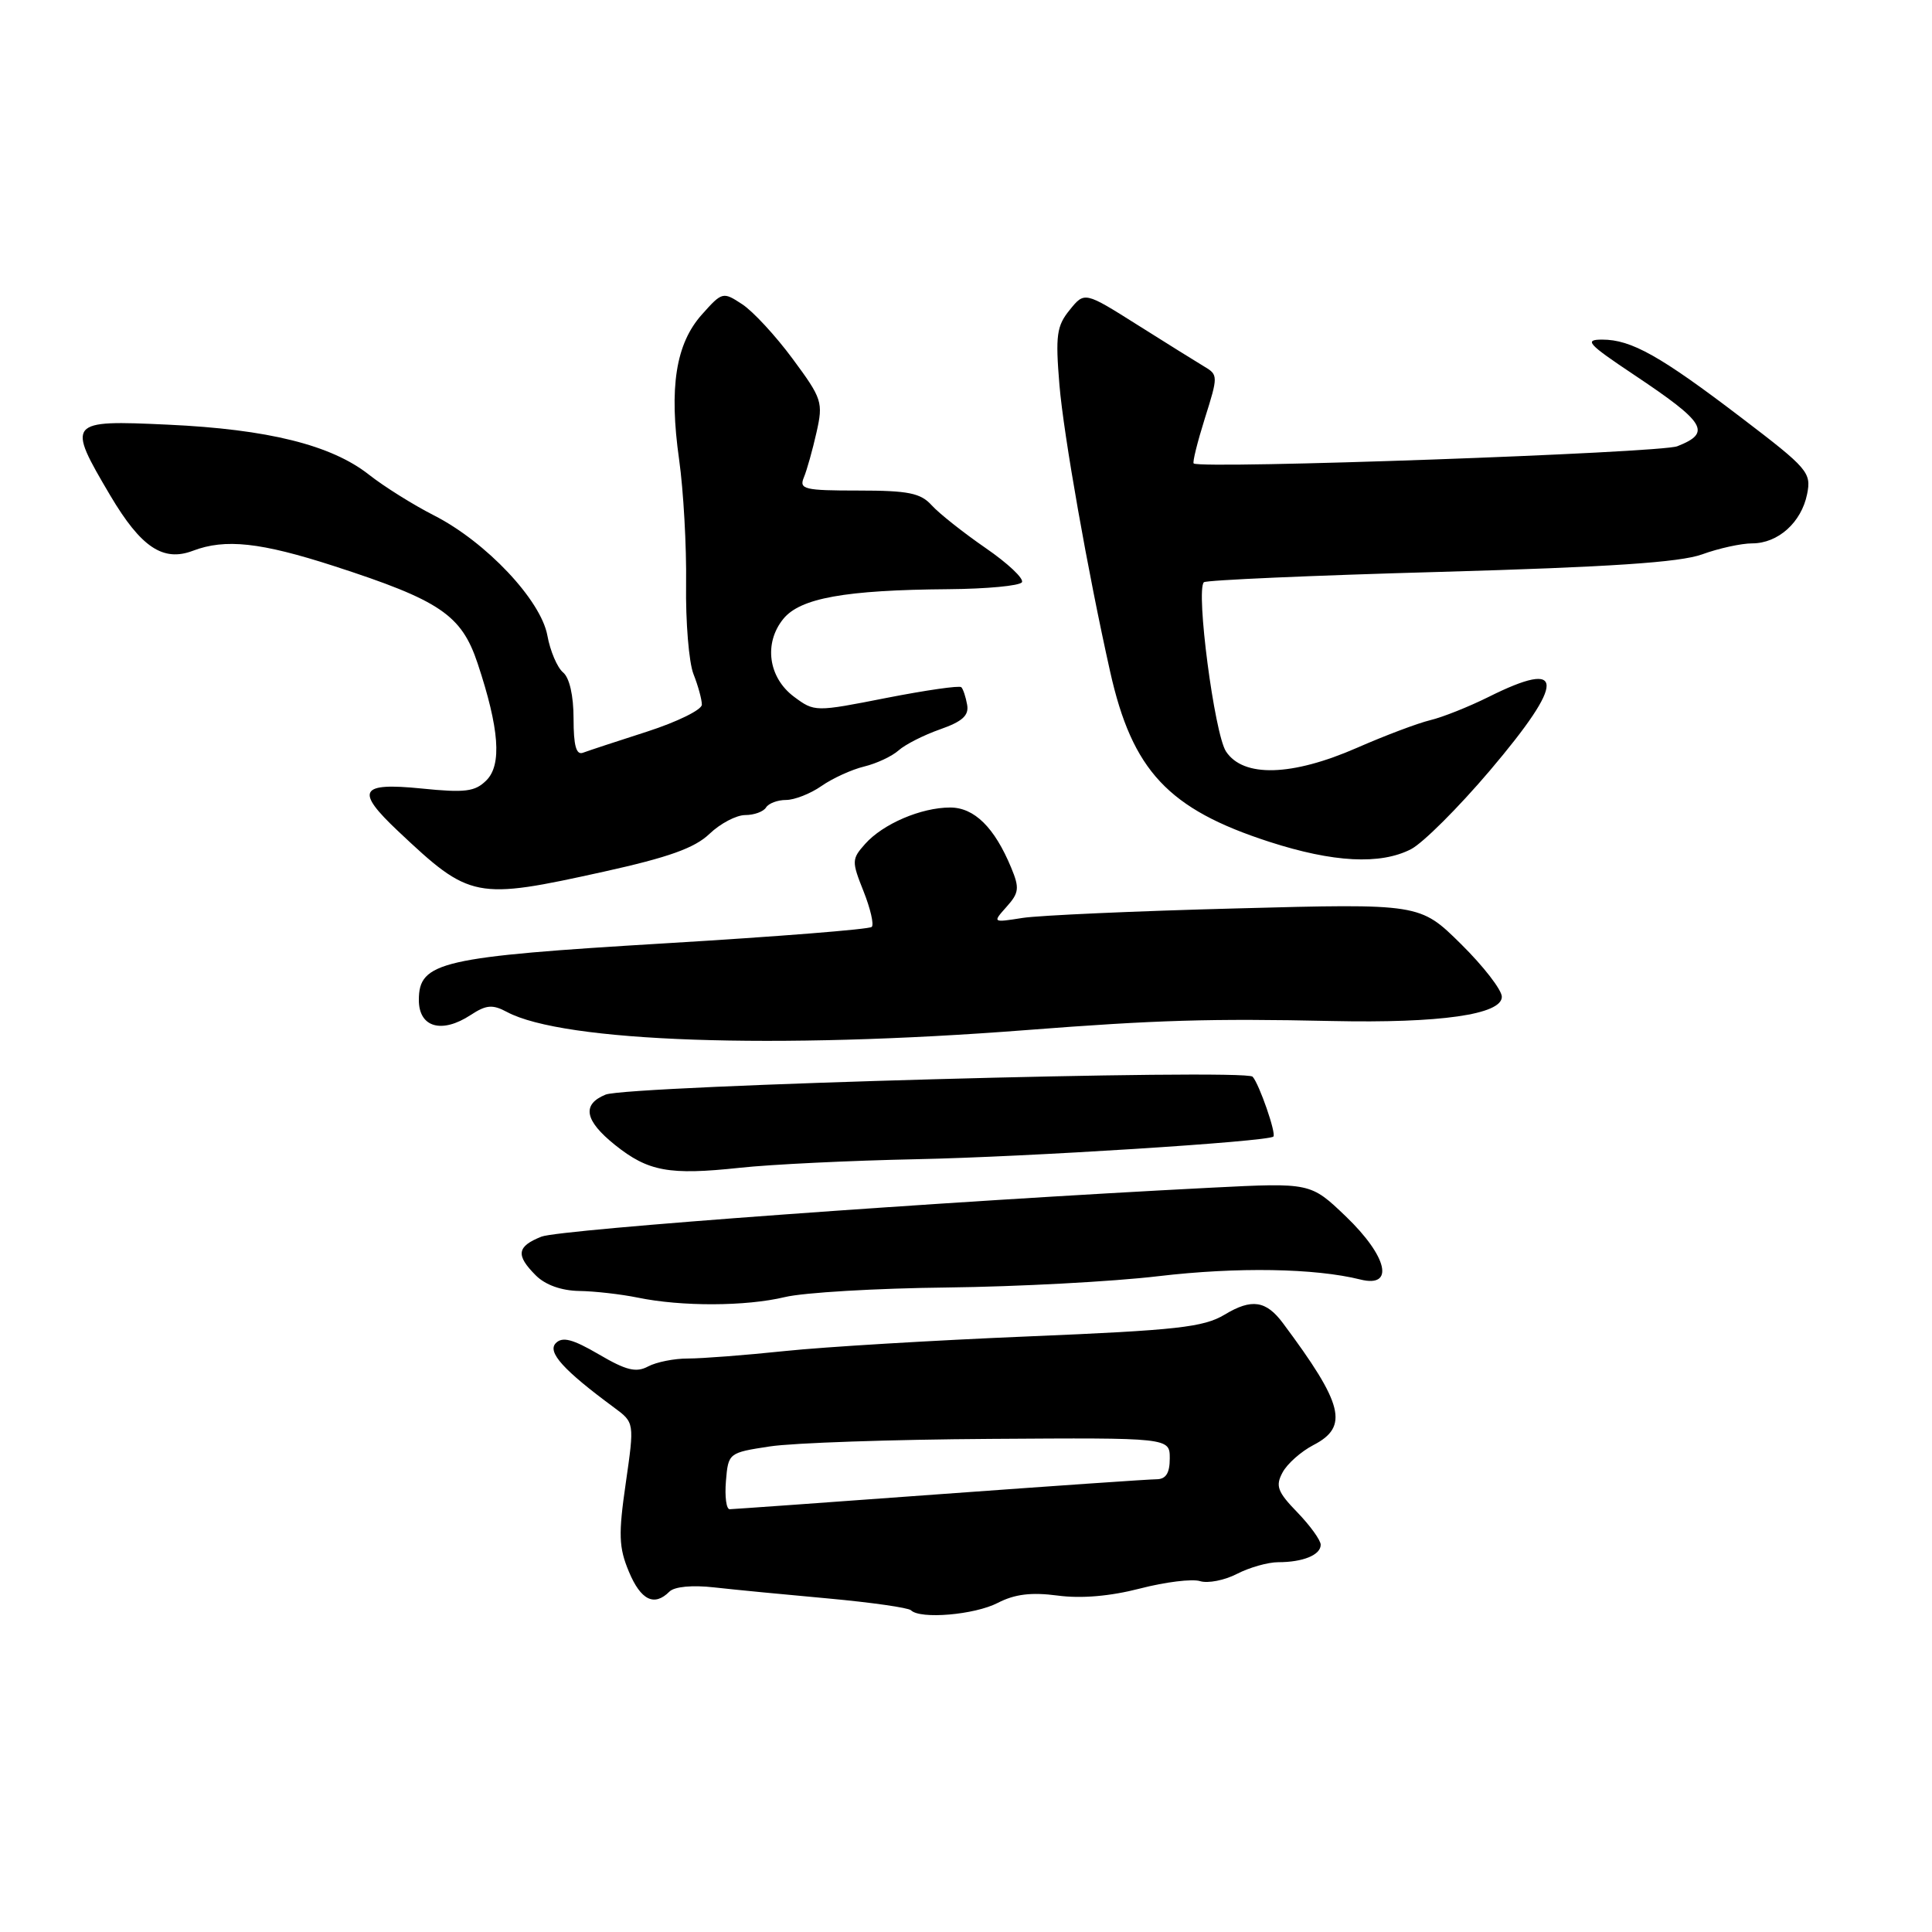 <?xml version="1.0" encoding="UTF-8" standalone="no"?>
<!DOCTYPE svg PUBLIC "-//W3C//DTD SVG 1.1//EN" "http://www.w3.org/Graphics/SVG/1.1/DTD/svg11.dtd" >
<svg xmlns="http://www.w3.org/2000/svg" xmlns:xlink="http://www.w3.org/1999/xlink" version="1.1" viewBox="0 0 256 256">
 <g >
 <path fill="currentColor"
d=" M 132.21 212.39 C 134.46 211.23 136.65 210.96 140.14 211.42 C 143.26 211.84 147.11 211.51 151.05 210.49 C 154.40 209.62 157.99 209.18 159.02 209.51 C 160.05 209.83 162.25 209.40 163.90 208.55 C 165.55 207.70 168.01 207.00 169.37 207.00 C 172.65 207.00 175.00 206.04 175.00 204.69 C 175.00 204.09 173.61 202.16 171.91 200.40 C 169.27 197.68 168.98 196.90 169.94 195.12 C 170.55 193.96 172.40 192.33 174.03 191.48 C 178.76 189.04 178.02 186.08 170.00 175.33 C 167.76 172.32 165.85 172.04 162.28 174.19 C 159.48 175.87 155.99 176.26 136.28 177.08 C 123.75 177.60 109.22 178.47 104.00 179.02 C 98.78 179.57 93.01 180.01 91.18 180.01 C 89.36 180.00 86.97 180.48 85.88 181.06 C 84.29 181.91 82.98 181.59 79.35 179.46 C 75.89 177.44 74.53 177.08 73.65 177.97 C 72.48 179.15 74.66 181.56 81.36 186.50 C 84.07 188.50 84.07 188.50 82.92 196.50 C 81.93 203.32 81.99 205.05 83.33 208.25 C 84.91 212.04 86.69 212.91 88.70 210.90 C 89.37 210.23 91.73 210.01 94.65 210.34 C 97.32 210.64 104.13 211.30 109.79 211.81 C 115.45 212.33 120.36 213.03 120.71 213.37 C 121.93 214.59 129.14 213.98 132.21 212.39 Z  M 104.00 171.87 C 106.47 171.27 116.15 170.70 125.50 170.60 C 134.85 170.49 147.45 169.82 153.50 169.10 C 163.95 167.87 174.23 168.04 180.25 169.54 C 184.83 170.69 183.86 166.49 178.33 161.18 C 173.66 156.71 173.66 156.71 160.58 157.37 C 125.09 159.18 74.19 162.90 71.75 163.86 C 68.48 165.16 68.31 166.31 71.00 169.00 C 72.26 170.26 74.39 171.02 76.75 171.06 C 78.81 171.09 82.30 171.49 84.50 171.94 C 90.31 173.14 98.83 173.11 104.00 171.87 Z  M 121.50 153.60 C 136.06 153.30 168.06 151.27 168.73 150.60 C 169.13 150.20 166.86 143.65 165.98 142.67 C 165.01 141.59 83.19 143.85 80.25 145.04 C 77.06 146.34 77.46 148.48 81.49 151.71 C 85.89 155.23 88.66 155.74 98.00 154.74 C 102.12 154.29 112.70 153.78 121.50 153.60 Z  M 136.00 136.49 C 153.18 135.16 160.44 134.94 176.50 135.29 C 190.83 135.60 199.00 134.43 199.00 132.08 C 199.00 131.17 196.56 128.02 193.58 125.08 C 188.15 119.72 188.15 119.72 163.83 120.37 C 150.45 120.72 137.70 121.29 135.50 121.63 C 131.50 122.26 131.50 122.26 133.38 120.15 C 135.03 118.31 135.11 117.67 133.99 114.98 C 131.78 109.64 129.10 107.00 125.90 107.00 C 122.06 107.00 116.99 109.17 114.63 111.83 C 112.85 113.83 112.84 114.13 114.42 118.09 C 115.33 120.38 115.83 122.51 115.51 122.82 C 115.20 123.14 102.91 124.11 88.22 124.99 C 58.39 126.78 55.50 127.44 55.50 132.51 C 55.50 136.14 58.53 137.01 62.37 134.49 C 64.43 133.14 65.27 133.07 67.17 134.09 C 74.64 138.09 102.69 139.07 136.00 136.49 Z  M 80.06 115.49 C 88.60 113.60 92.06 112.36 94.01 110.49 C 95.44 109.12 97.57 108.00 98.75 108.00 C 99.92 108.00 101.16 107.55 101.50 107.00 C 101.84 106.45 103.03 106.00 104.15 106.00 C 105.27 106.00 107.39 105.17 108.85 104.15 C 110.31 103.13 112.85 101.97 114.50 101.57 C 116.15 101.17 118.20 100.21 119.07 99.43 C 119.93 98.66 122.40 97.40 124.57 96.64 C 127.53 95.60 128.41 94.80 128.15 93.38 C 127.97 92.35 127.62 91.30 127.38 91.06 C 127.14 90.81 122.67 91.46 117.45 92.48 C 108.01 94.34 107.93 94.34 105.22 92.33 C 101.81 89.79 101.17 85.24 103.79 82.01 C 106.03 79.25 111.96 78.18 125.69 78.07 C 130.75 78.03 135.12 77.62 135.41 77.15 C 135.70 76.67 133.53 74.63 130.59 72.61 C 127.65 70.58 124.44 68.04 123.46 66.96 C 121.99 65.33 120.37 65.00 113.74 65.00 C 106.55 65.00 105.86 64.83 106.52 63.25 C 106.92 62.29 107.67 59.61 108.19 57.30 C 109.09 53.31 108.94 52.83 105.04 47.56 C 102.79 44.51 99.77 41.24 98.34 40.31 C 95.80 38.64 95.69 38.66 93.01 41.67 C 89.54 45.55 88.63 51.33 89.99 60.92 C 90.56 64.97 90.98 72.38 90.91 77.39 C 90.84 82.40 91.28 87.77 91.89 89.32 C 92.50 90.86 93.00 92.69 93.00 93.37 C 93.00 94.05 89.74 95.65 85.75 96.94 C 81.76 98.22 77.94 99.48 77.25 99.74 C 76.35 100.08 76.00 98.80 76.00 95.23 C 76.00 92.18 75.46 89.79 74.60 89.09 C 73.84 88.45 72.90 86.26 72.53 84.21 C 71.67 79.51 64.41 71.81 57.50 68.29 C 54.75 66.89 50.87 64.46 48.88 62.89 C 43.90 58.97 35.52 56.88 22.25 56.27 C 8.94 55.65 8.80 55.82 14.62 65.67 C 18.68 72.52 21.61 74.48 25.56 72.98 C 29.84 71.35 34.53 71.86 44.24 75.00 C 58.32 79.56 61.15 81.48 63.29 87.91 C 66.16 96.54 66.52 101.34 64.45 103.40 C 62.95 104.90 61.65 105.07 55.84 104.48 C 47.64 103.66 47.04 104.75 52.75 110.13 C 62.31 119.14 62.95 119.27 80.06 115.49 Z  M 186.97 112.52 C 188.55 111.70 193.25 107.01 197.42 102.10 C 207.50 90.21 207.44 87.25 197.22 92.36 C 194.62 93.65 191.15 95.04 189.50 95.43 C 187.85 95.83 183.50 97.47 179.83 99.08 C 171.18 102.87 164.74 103.05 162.45 99.57 C 160.92 97.23 158.43 78.23 159.52 77.15 C 159.80 76.87 173.86 76.25 190.76 75.78 C 213.31 75.14 222.57 74.52 225.53 73.46 C 227.75 72.65 230.74 72.00 232.17 72.00 C 235.60 72.00 238.69 69.23 239.45 65.48 C 240.03 62.61 239.57 62.08 230.78 55.38 C 220.00 47.16 216.16 45.00 212.31 45.00 C 209.86 45.00 210.37 45.56 216.51 49.66 C 226.02 56.01 226.83 57.33 222.25 59.13 C 219.97 60.02 159.26 62.18 158.17 61.41 C 157.99 61.28 158.66 58.59 159.65 55.43 C 161.41 49.87 161.40 49.66 159.62 48.60 C 158.61 47.99 154.61 45.51 150.75 43.07 C 143.71 38.63 143.71 38.63 141.74 41.07 C 140.01 43.19 139.84 44.45 140.38 51.00 C 140.93 57.60 144.14 75.79 147.10 89.00 C 150.03 102.11 154.80 107.21 168.18 111.54 C 176.67 114.29 182.91 114.61 186.97 112.52 Z  M 96.19 196.25 C 96.50 192.53 96.54 192.49 102.00 191.66 C 105.03 191.19 118.19 190.74 131.25 190.66 C 155.00 190.50 155.00 190.50 155.00 193.25 C 155.00 195.20 154.49 196.00 153.25 196.01 C 152.29 196.01 139.35 196.91 124.50 197.99 C 109.65 199.08 97.14 199.97 96.69 199.98 C 96.24 199.99 96.02 198.31 96.19 196.25 Z "/>
</g>
</svg>